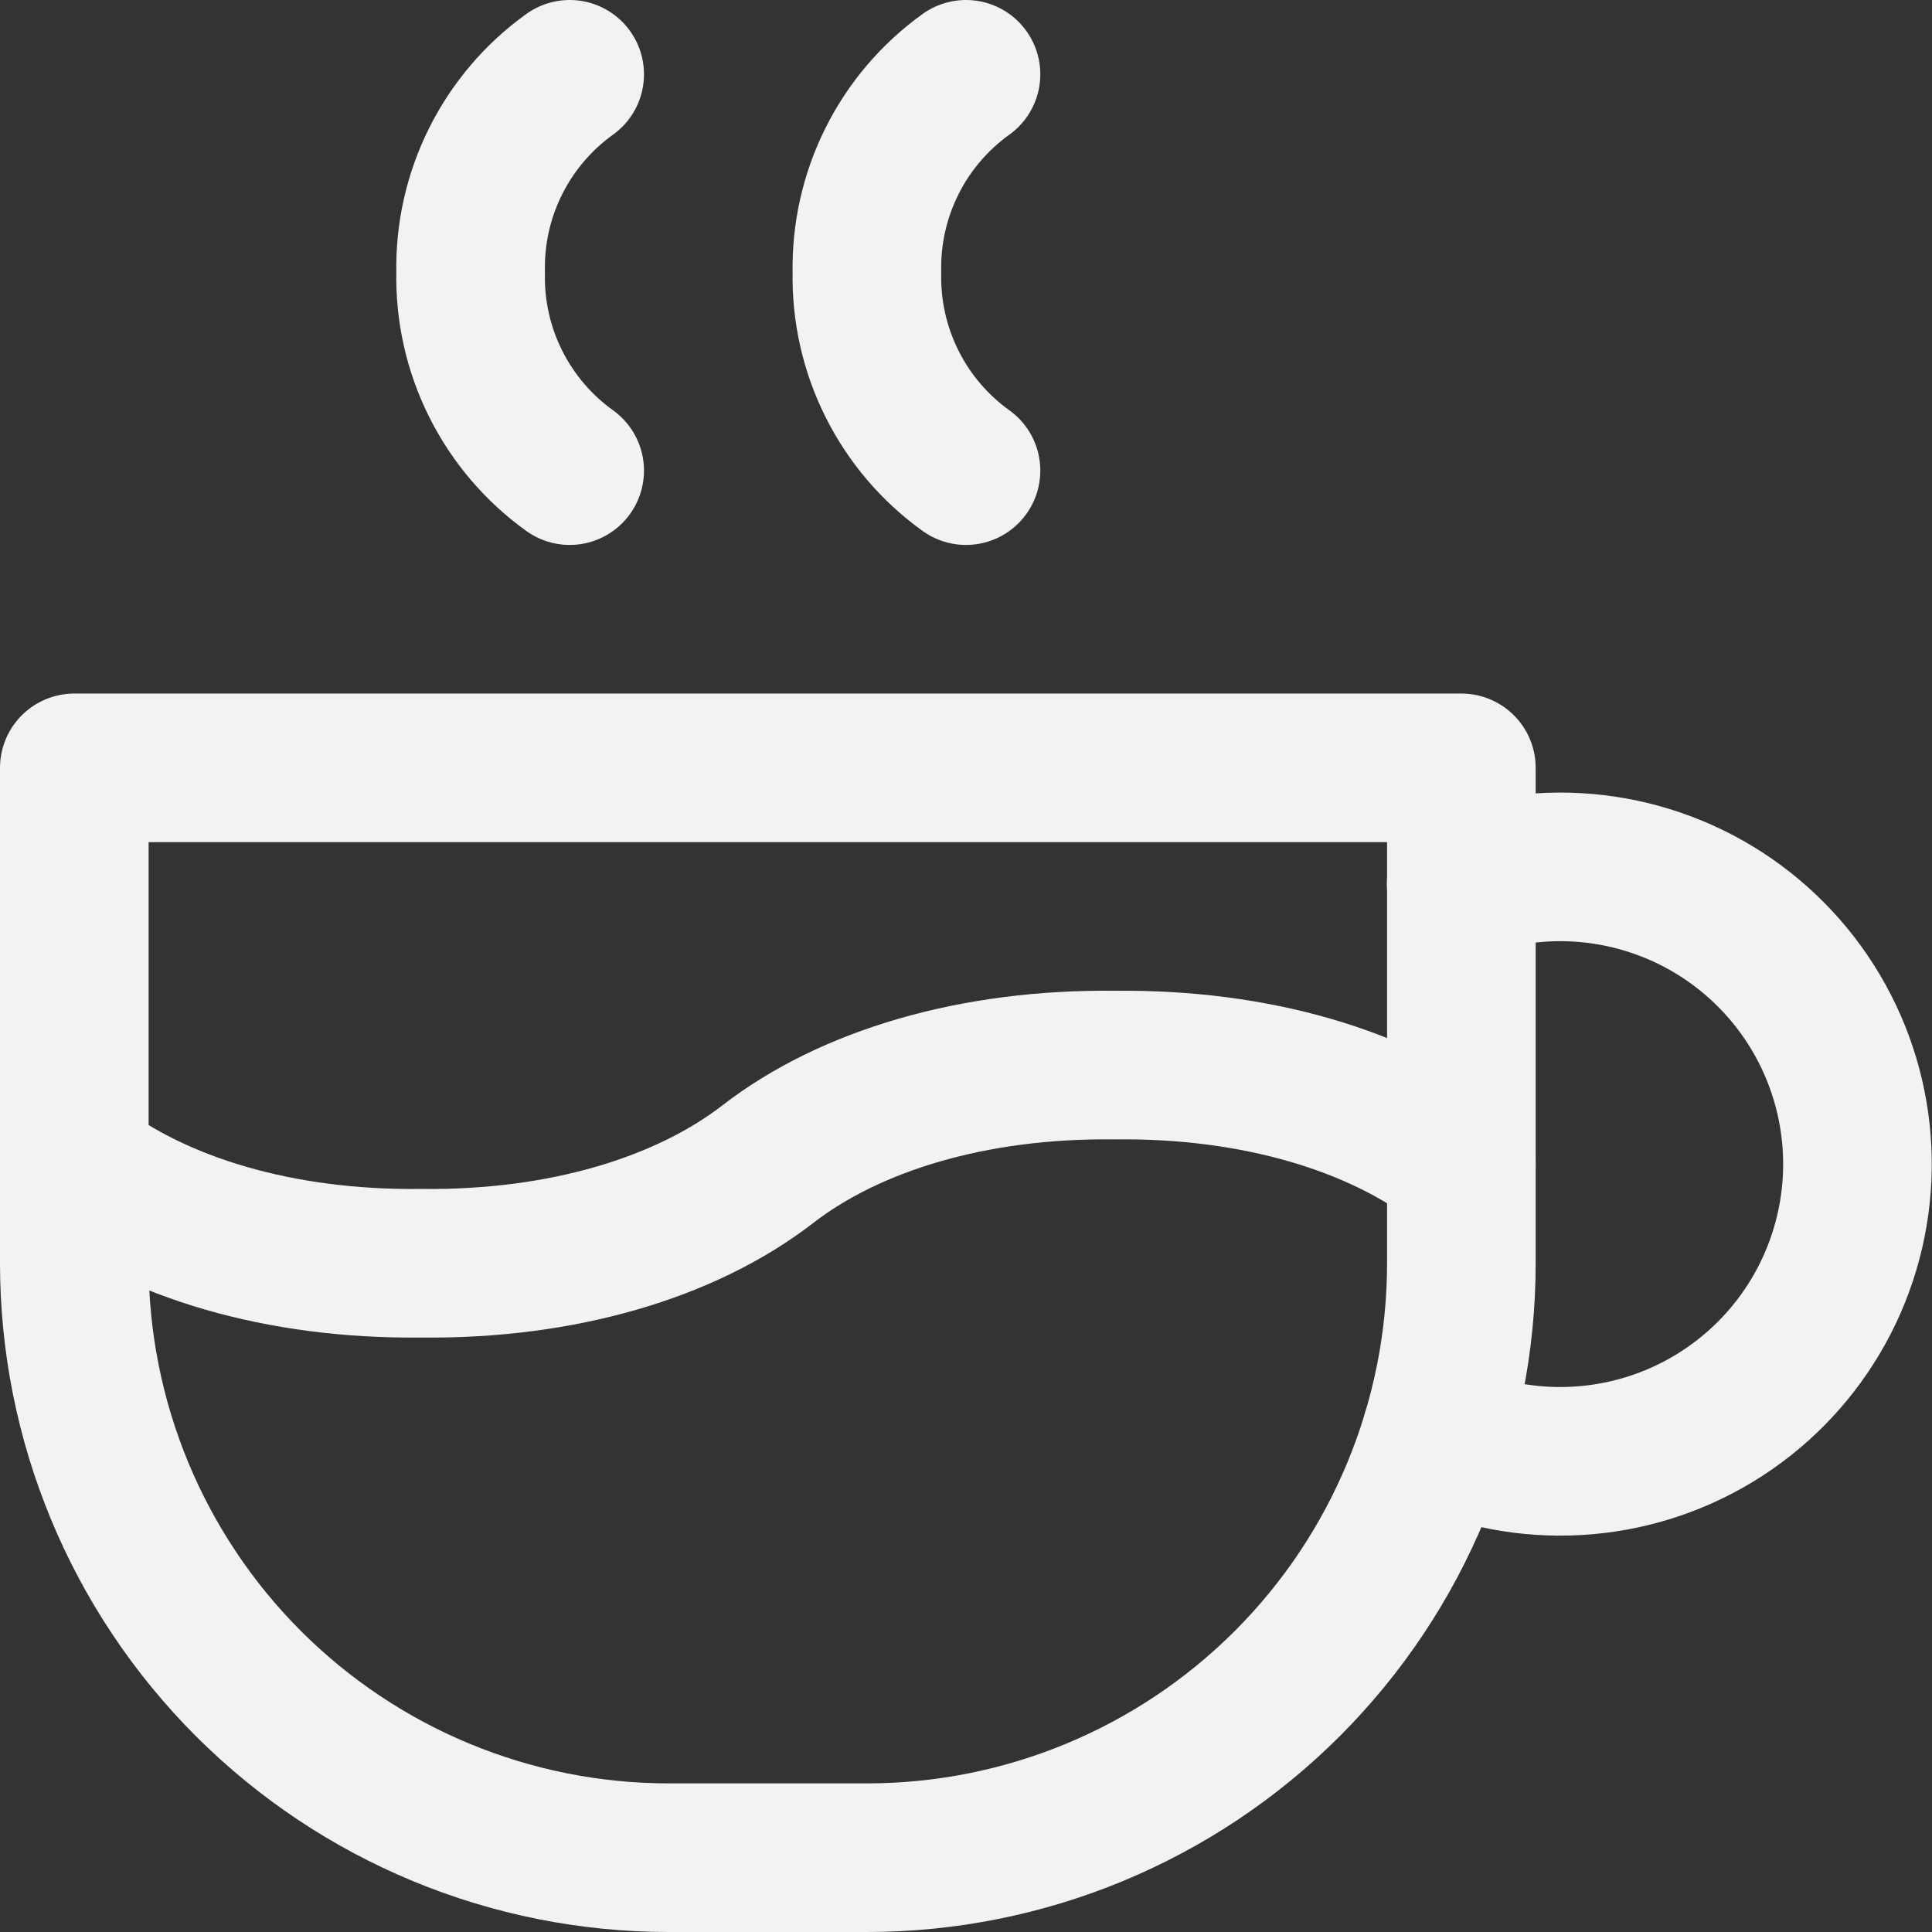 <svg width="52" height="52" viewBox="0 0 52 52" fill="none" xmlns="http://www.w3.org/2000/svg">
<rect x="0" y="0" width="52" height="52" fill="#333333" stroke="none"/>
<path d="M2 31.333C4.213 33.045 7.539 34.045 11.333 34C15.128 34.045 18.453 33.045 20.667 31.333C22.88 29.621 26.205 28.621 30 28.667C33.795 28.621 37.12 29.621 39.333 31.333M15.333 2C14.489 2.606 13.806 3.408 13.341 4.337C12.876 5.266 12.645 6.295 12.667 7.333C12.645 8.372 12.876 9.4 13.341 10.329C13.806 11.259 14.489 12.061 15.333 12.667M26 2C25.156 2.606 24.472 3.408 24.008 4.337C23.543 5.266 23.312 6.295 23.333 7.333C23.312 8.372 23.543 9.4 24.008 10.329C24.472 11.259 25.156 12.061 26 12.667" stroke="#F2F2F0" stroke-width="4" stroke-linecap="round" stroke-linejoin="round"/>
<path d="M2 20.667H39.333V34C39.333 38.243 37.648 42.313 34.647 45.314C31.646 48.314 27.577 50 23.333 50H18C13.757 50 9.687 48.314 6.686 45.314C3.686 42.313 2 38.243 2 34V20.667Z" stroke="#F2F2F0" stroke-width="4" stroke-linecap="round" stroke-linejoin="round"/>
<path d="M38.656 38.603C39.847 39.149 41.154 39.395 42.462 39.318C43.77 39.242 45.04 38.845 46.159 38.163C47.278 37.48 48.212 36.534 48.879 35.406C49.546 34.278 49.926 33.004 49.986 31.695C50.045 30.386 49.782 29.082 49.219 27.898C48.657 26.715 47.812 25.688 46.76 24.907C45.708 24.126 44.479 23.616 43.184 23.421C41.888 23.226 40.564 23.353 39.328 23.789" stroke="#F2F2F0" stroke-width="4" stroke-linecap="round" stroke-linejoin="round"/>
</svg>
